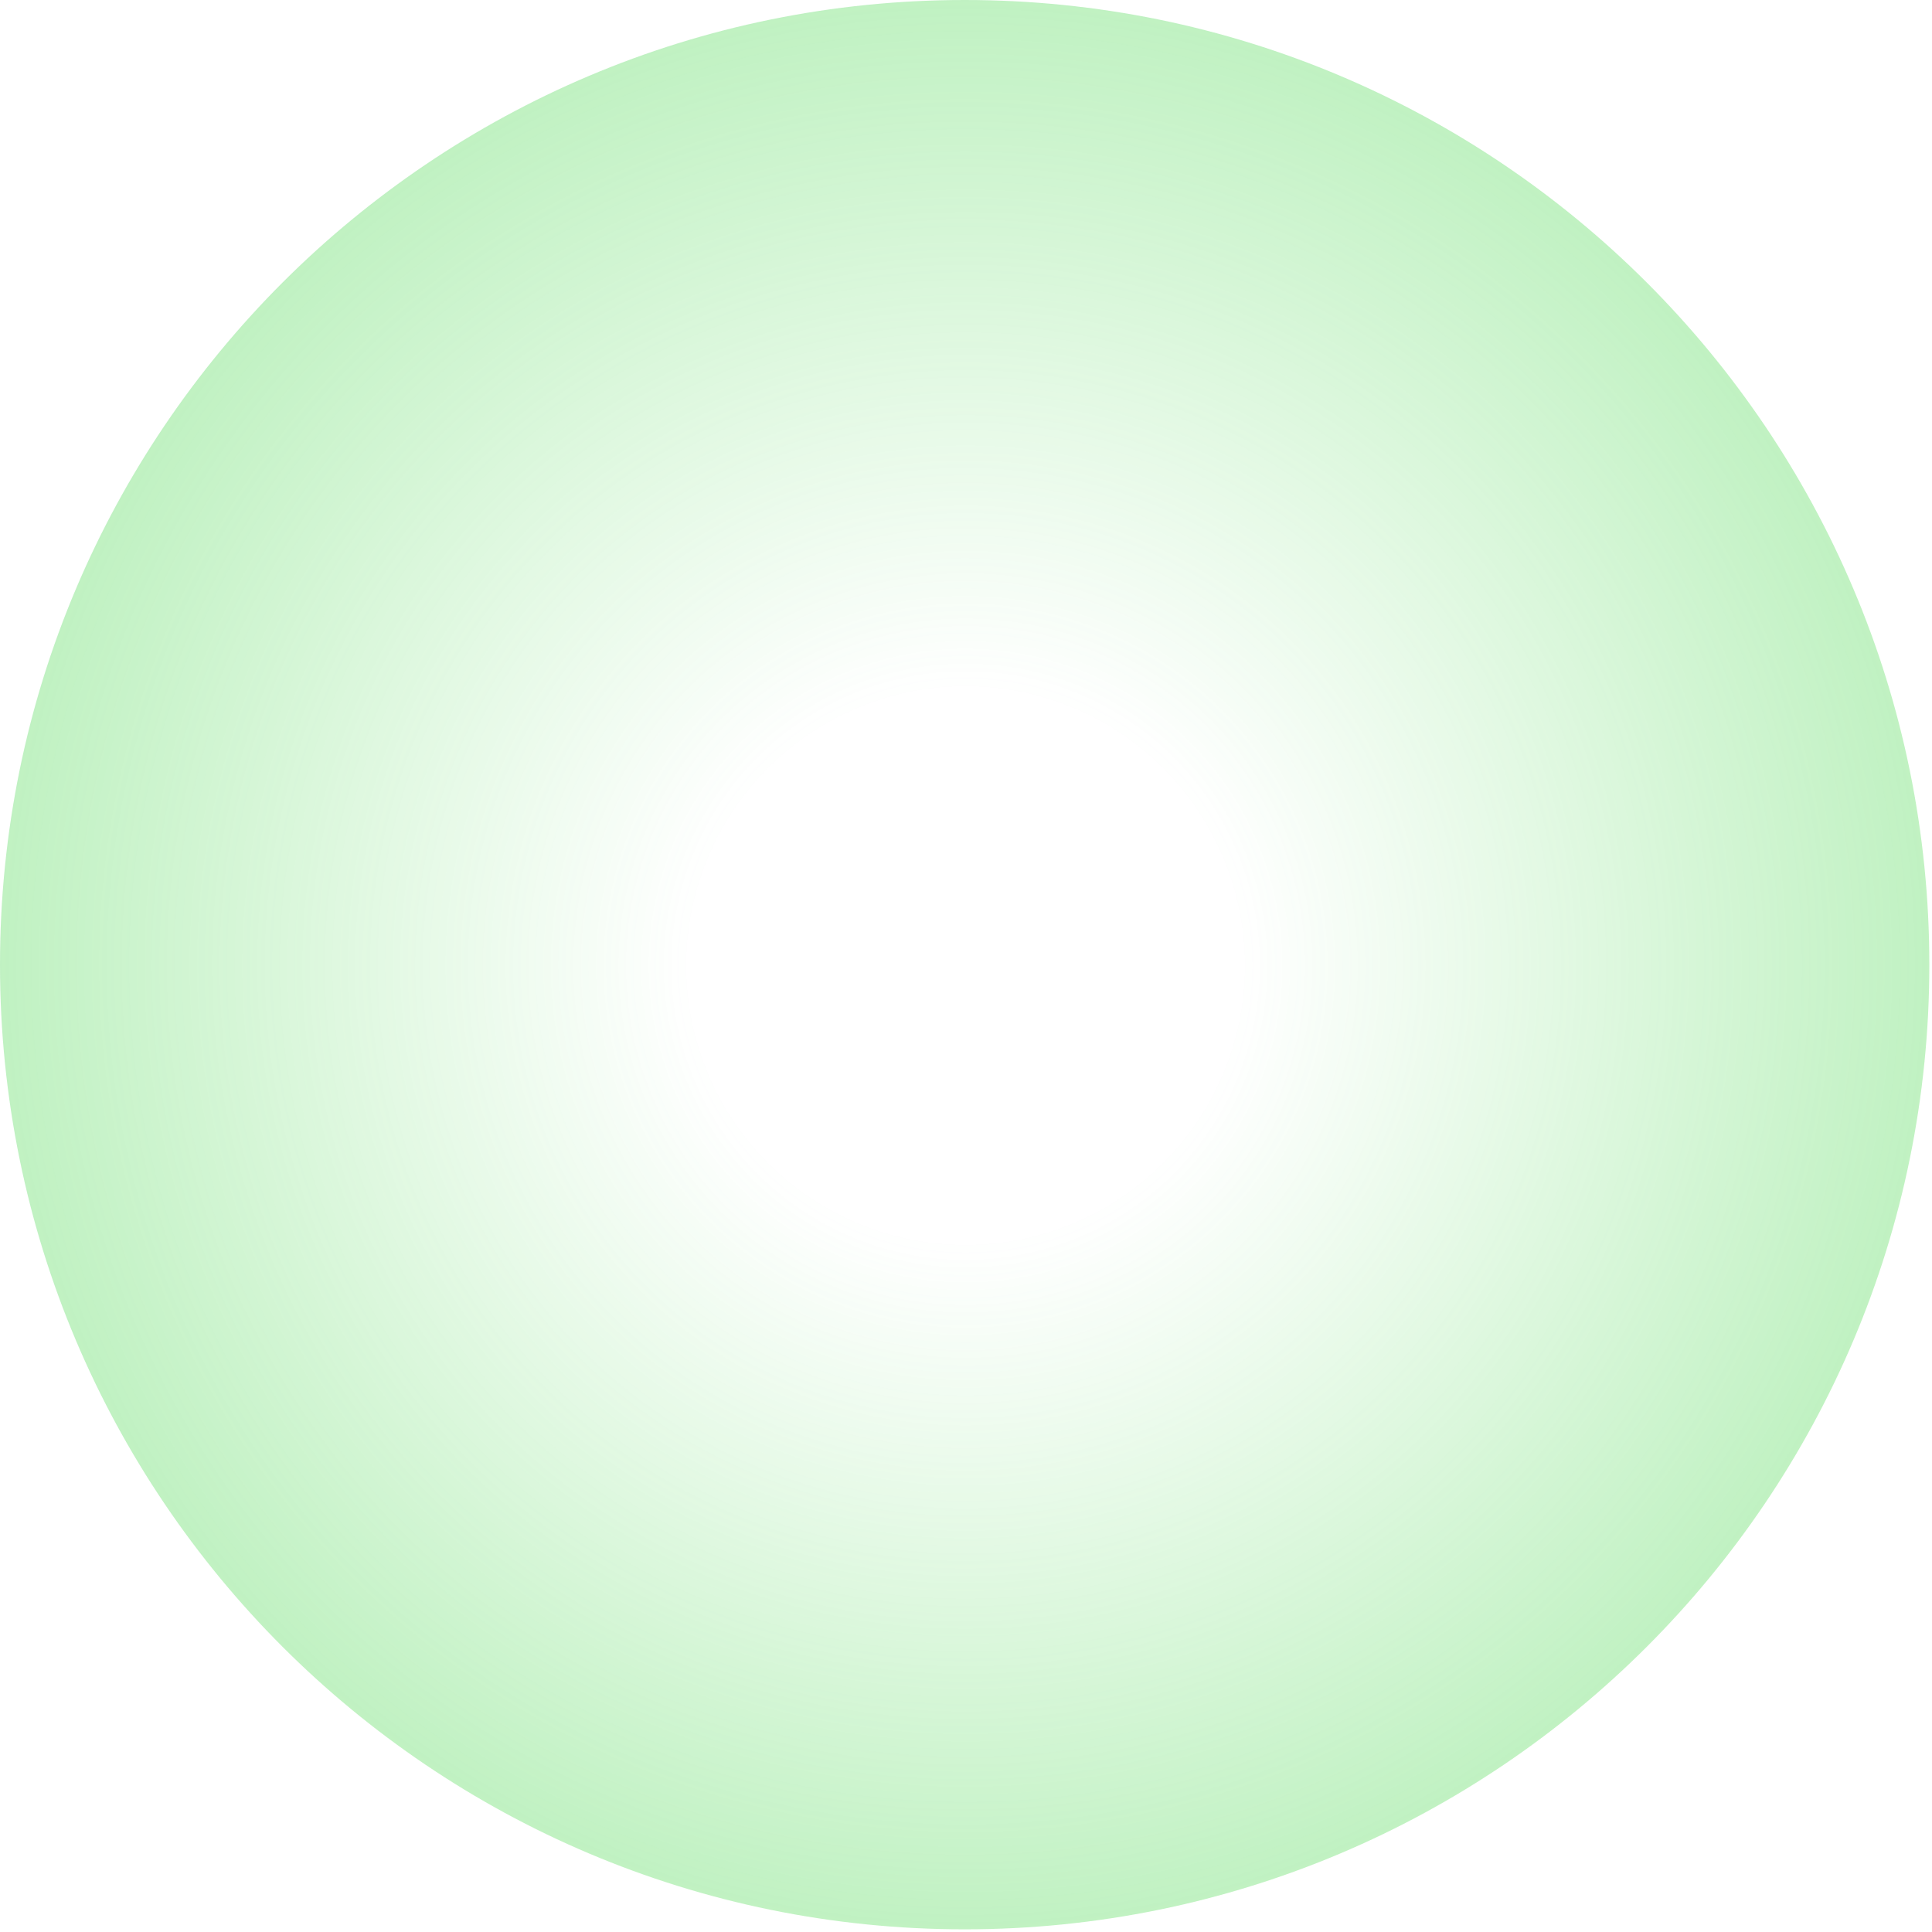 <svg width="153" height="153" viewBox="0 0 153 153" fill="none" xmlns="http://www.w3.org/2000/svg">
<g id="&#230;&#176;&#148;&#230;&#179;&#161;" clip-path="url(#clip0_5466_3709)">
<path id="Vector" d="M76.394 152.789C118.586 152.789 152.789 118.586 152.789 76.394C152.789 34.203 118.586 0 76.394 0C34.203 0 0 34.203 0 76.394C0 118.586 34.203 152.789 76.394 152.789Z" fill="url(#paint0_radial_5466_3709)"/>
</g>
<defs>
<radialGradient id="paint0_radial_5466_3709" cx="0" cy="0" r="1" gradientUnits="userSpaceOnUse" gradientTransform="translate(76.464 76.464) scale(96.901)">
<stop offset="0.223" stop-color="#50D955" stop-opacity="0"/>
<stop offset="1" stop-color="#50D955" stop-opacity="0.5"/>
</radialGradient>
<clipPath id="clip0_5466_3709">
<rect width="153" height="153" fill="white"/>
</clipPath>
</defs>
</svg>
